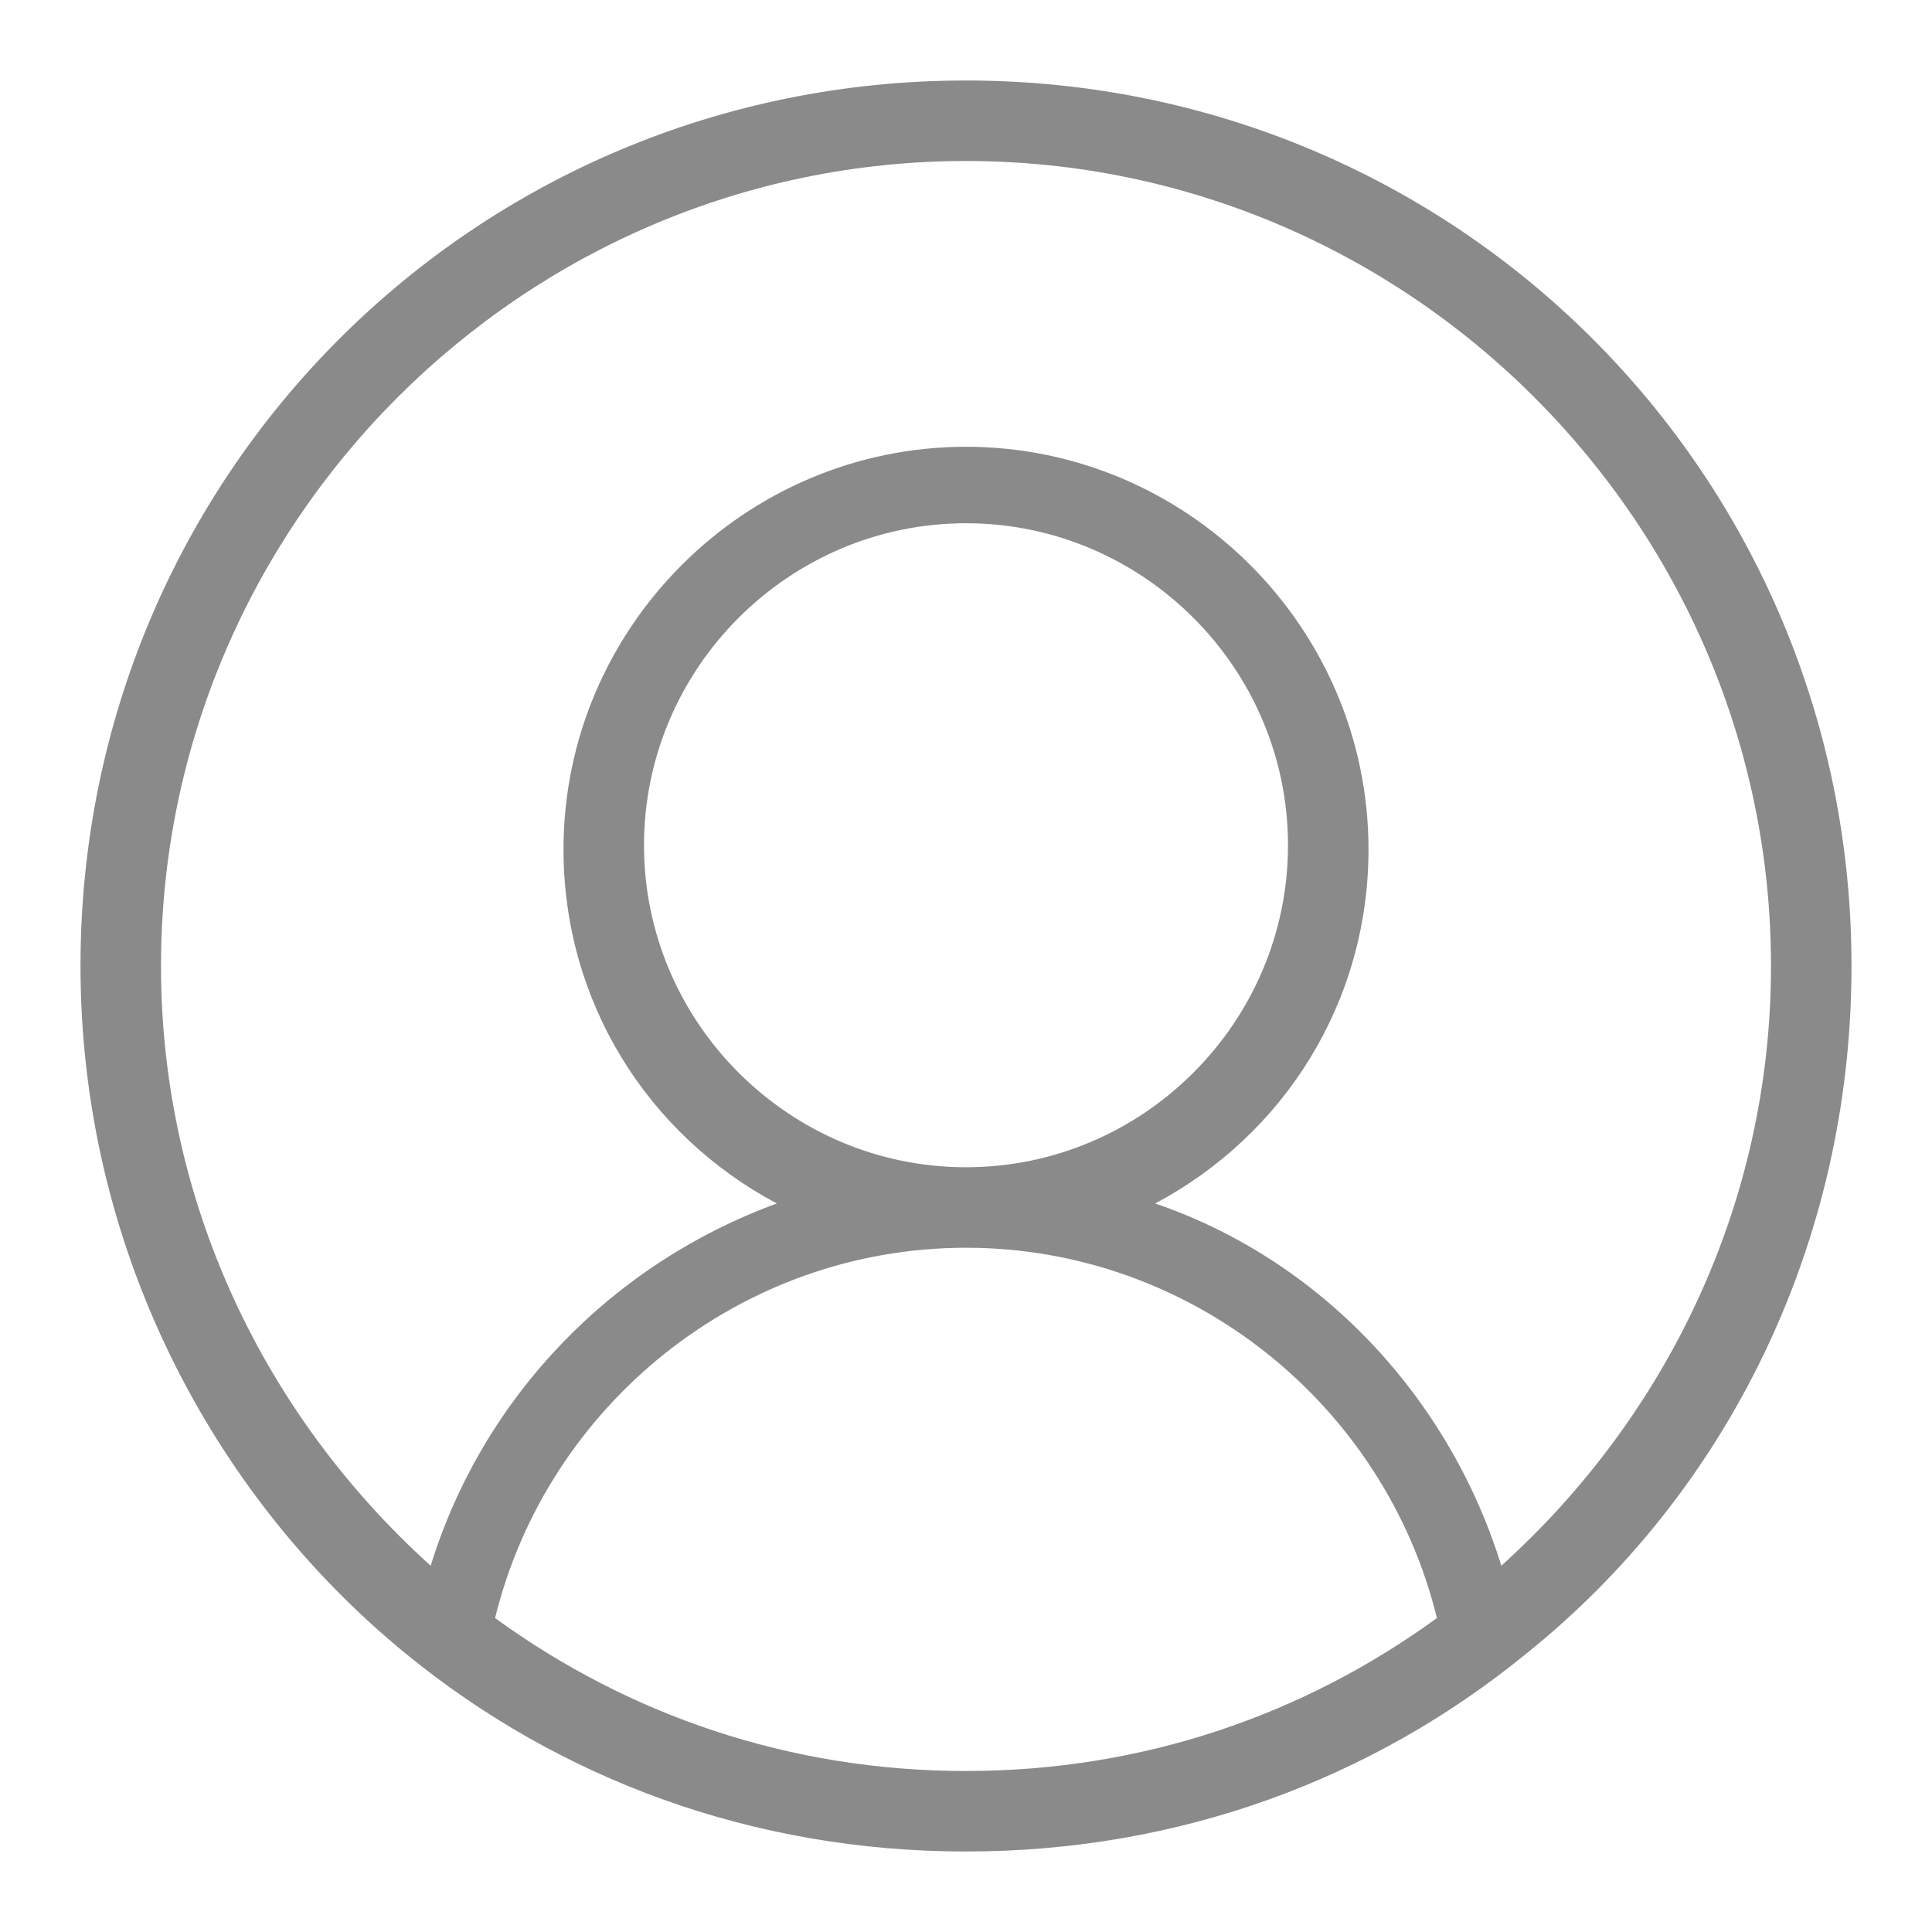 <?xml version="1.0" standalone="no"?><!DOCTYPE svg PUBLIC "-//W3C//DTD SVG 1.1//EN" "http://www.w3.org/Graphics/SVG/1.1/DTD/svg11.dtd"><svg t="1565431628815" class="icon" viewBox="0 0 1024 1024" version="1.1" xmlns="http://www.w3.org/2000/svg" p-id="1900" xmlns:xlink="http://www.w3.org/1999/xlink" width="200" height="200"><defs><style type="text/css"></style></defs><path d="M512 42.667C251.733 42.667 42.667 251.733 42.667 512c0 147.2 68.267 279.467 172.8 364.8C296.533 942.933 398.933 981.333 512 981.333s215.467-38.4 296.533-104.533c106.667-85.333 172.8-217.6 172.8-364.8 0-260.267-209.067-469.333-469.333-469.333z m0 896c-93.867 0-179.2-29.867-249.6-81.067C290.133 744.533 392.533 661.333 512 661.333s221.867 83.2 249.6 196.267C691.2 908.8 605.867 938.667 512 938.667z m-170.667-490.667c0-93.867 76.8-170.667 170.667-170.667s170.667 76.8 170.667 170.667-76.8 170.667-170.667 170.667-170.667-76.8-170.667-170.667z m454.4 381.867c-27.733-89.6-96-162.133-183.467-192 68.267-36.267 113.067-106.667 113.067-187.733 0-117.333-96-213.333-213.333-213.333s-213.333 96-213.333 213.333c0 81.067 44.8 151.467 113.067 187.733-87.467 32-155.733 102.4-183.467 192C140.8 750.933 85.333 637.867 85.333 512 85.333 277.333 277.333 85.333 512 85.333s426.667 192 426.667 426.667c0 125.867-55.467 238.933-142.933 317.867z" p-id="1901" fill="#8a8a8a"></path></svg>
